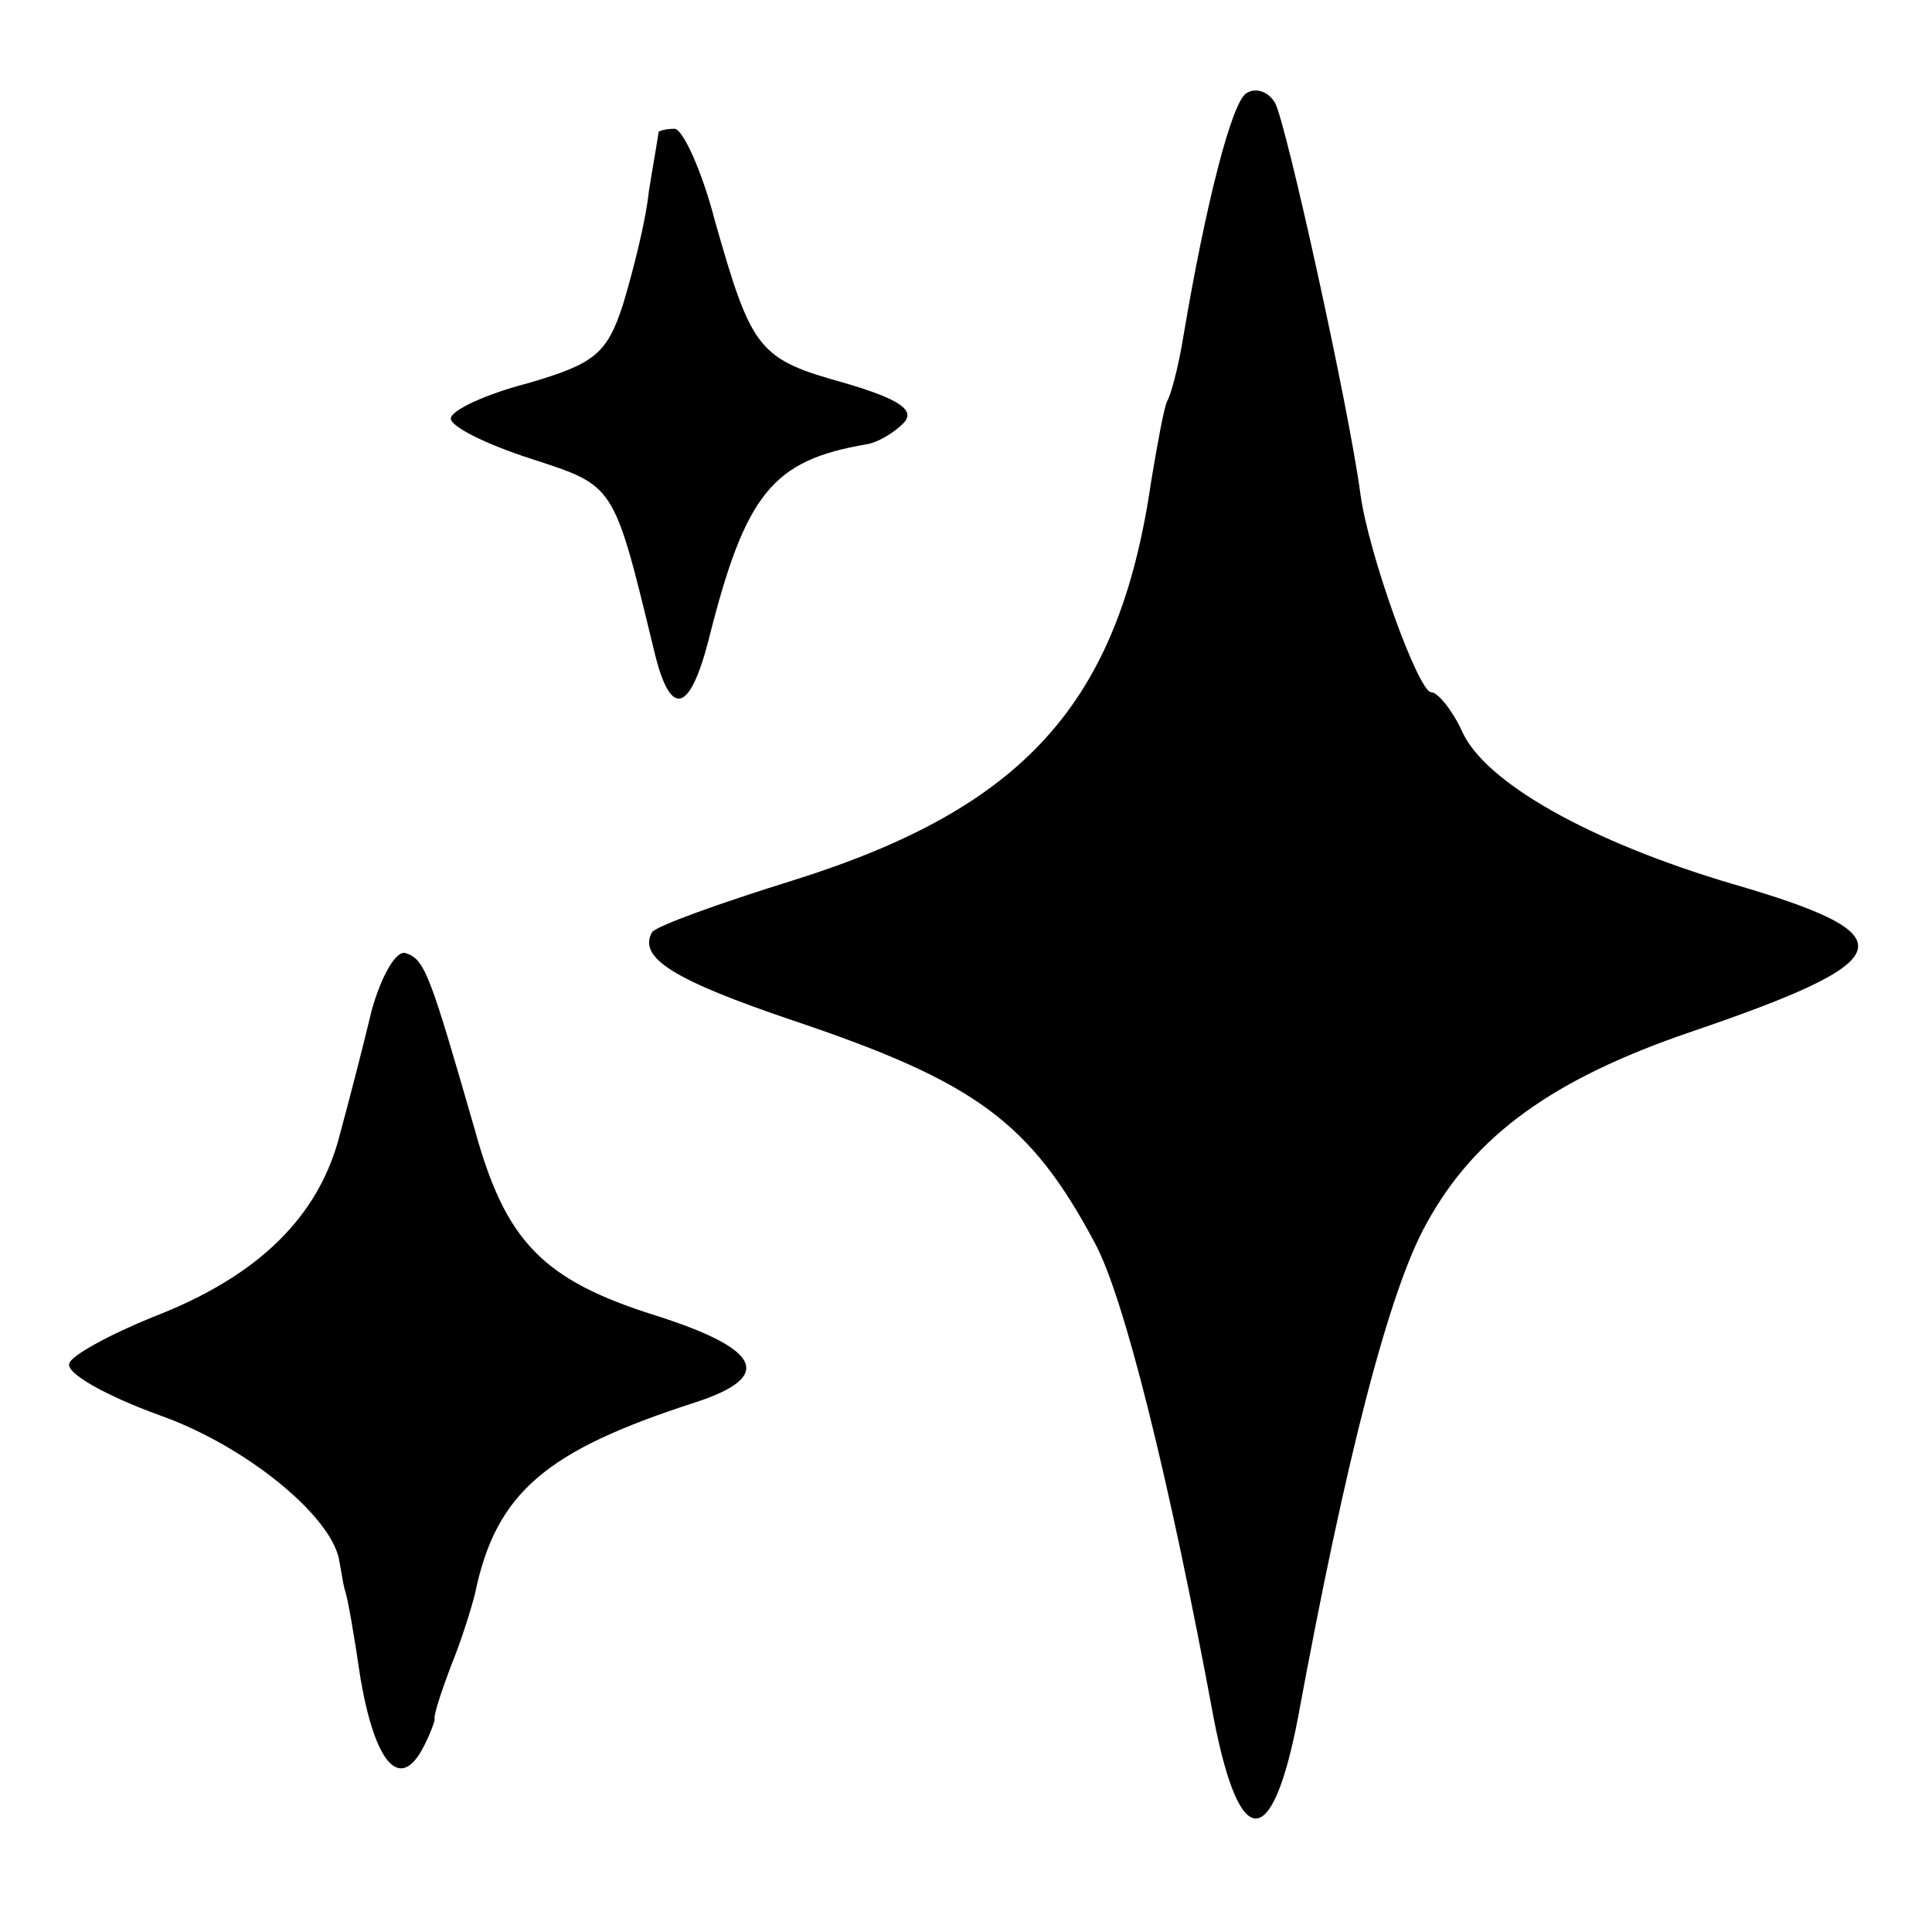<?xml version="1.0" standalone="no"?>
<!DOCTYPE svg PUBLIC "-//W3C//DTD SVG 20010904//EN"
 "http://www.w3.org/TR/2001/REC-SVG-20010904/DTD/svg10.dtd">
<svg version="1.0" xmlns="http://www.w3.org/2000/svg"
 width="120pt" height="120pt" viewBox="0 0 120 120"
 preserveAspectRatio="xMidYMid meet">
<g transform="translate(0,120) scale(0.1,-0.1)"
fill="#000000" stroke="none">
<path d="M774 1142 c-9 -6 -25 -68 -39 -151 -3 -19 -8 -37 -10 -40 -2 -4 -6
-26 -10 -50 -20 -138 -79 -203 -223 -248 -45 -14 -84 -28 -87 -32 -9 -16 14
-30 88 -55 113 -38 147 -63 187 -138 18 -33 46 -145 74 -296 16 -82 36 -82 52
0 30 163 57 267 80 308 30 55 79 90 164 119 132 45 136 60 26 92 -88 26 -154
63 -168 95 -6 13 -15 24 -19 24 -8 0 -39 86 -44 123 -7 53 -46 230 -53 243 -4
7 -12 10 -18 6z"/>
<path d="M409 1118 c0 -2 -3 -18 -6 -37 -2 -19 -10 -50 -16 -70 -10 -31 -18
-37 -59 -49 -27 -7 -48 -17 -48 -22 0 -5 22 -16 50 -25 52 -17 51 -15 76 -118
10 -43 22 -41 34 5 23 92 40 112 98 122 7 1 17 7 23 13 8 8 -2 15 -36 25 -54
15 -58 20 -81 101 -8 31 -20 57 -25 57 -5 0 -9 -1 -10 -2z"/>
<path d="M231 573 c-5 -21 -14 -56 -20 -78 -13 -51 -51 -88 -116 -113 -27 -11
-51 -24 -52 -29 -2 -6 23 -20 56 -32 54 -19 109 -64 112 -92 1 -5 2 -12 3 -16
2 -5 6 -29 10 -56 9 -52 24 -69 38 -44 5 9 8 18 8 19 -1 2 4 17 10 33 7 17 13
37 15 45 13 63 44 89 137 119 49 16 41 33 -25 54 -70 22 -93 46 -112 115 -28
97 -31 106 -43 110 -6 2 -15 -14 -21 -35z"/>
</g>
</svg>
